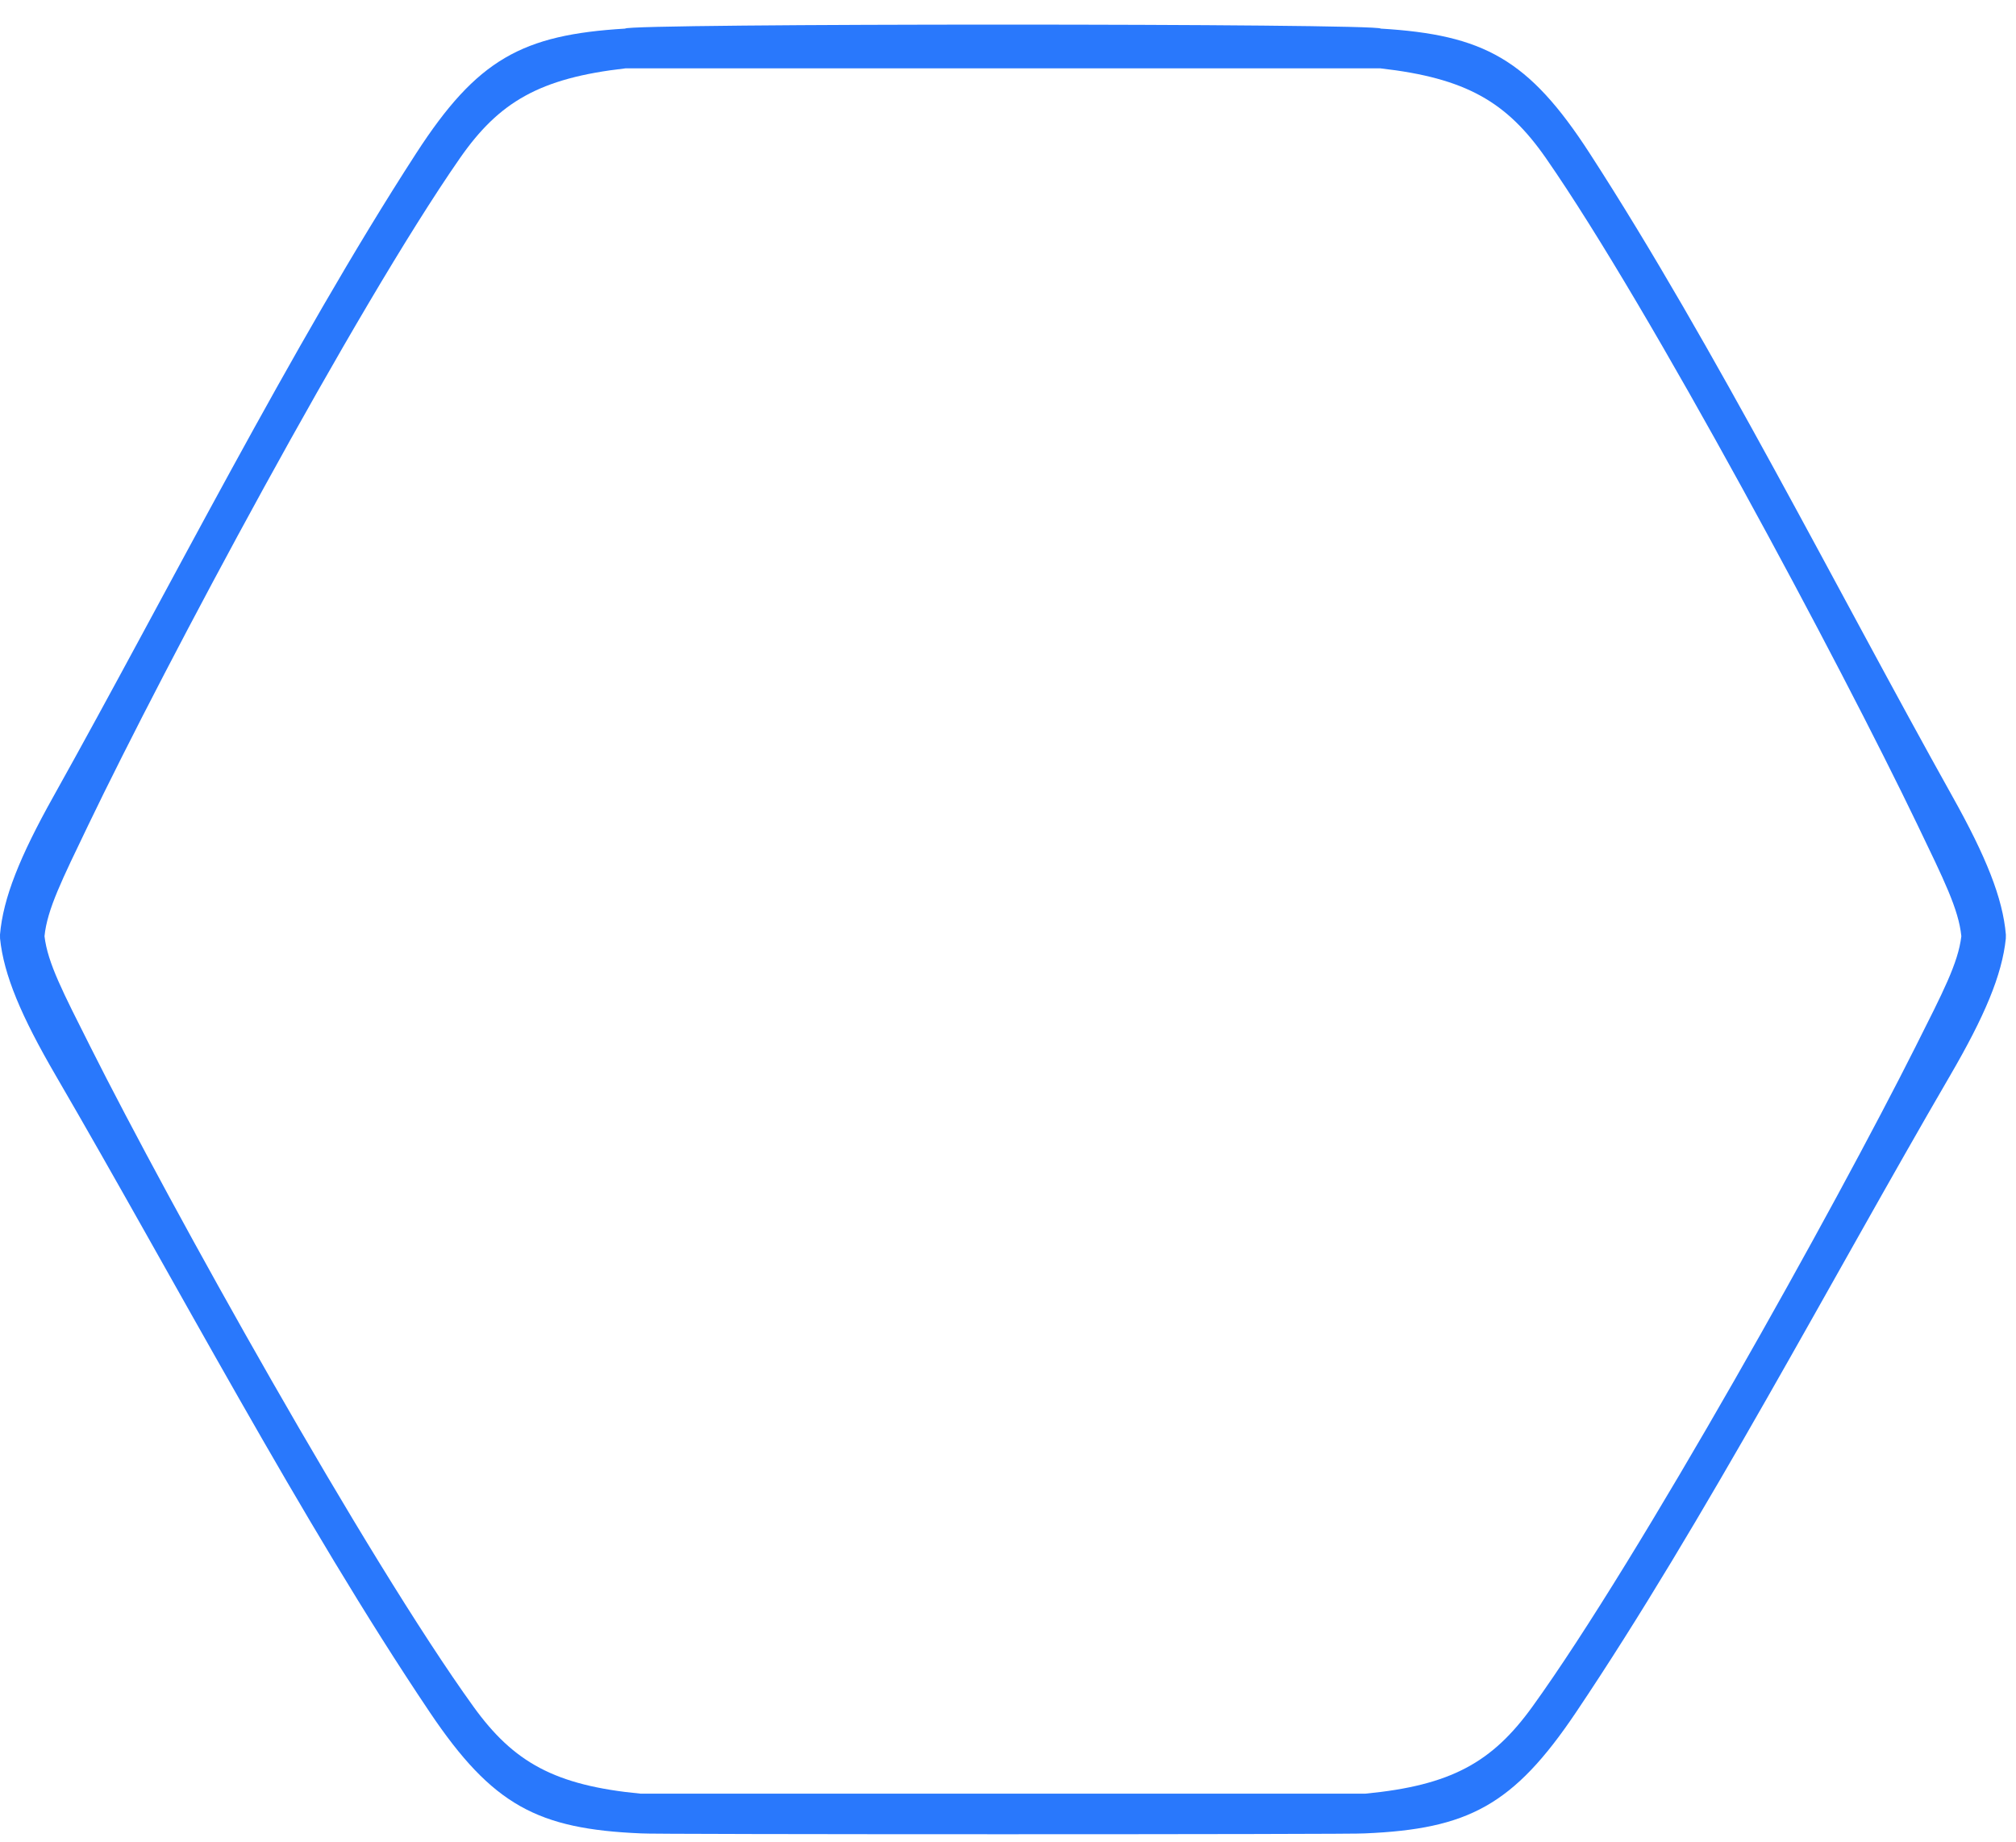 <svg width="81" height="74" viewBox="0 0 81 74" fill="none" xmlns="http://www.w3.org/2000/svg">
<path fill-rule="evenodd" clip-rule="evenodd" d="M54.851 72.06C58.312 71.729 59.958 70.797 61.57 68.564C65.861 62.619 73.744 48.462 76.968 42.042C78.06 39.867 78.677 38.691 78.804 37.611C78.696 36.528 78.1 35.342 77.046 33.148C73.936 26.672 66.302 12.379 62.117 6.359C60.545 4.098 58.915 3.138 55.461 2.746H25.132C21.677 3.138 20.048 4.098 18.476 6.359C14.29 12.379 6.657 26.672 3.546 33.148C2.493 35.342 1.897 36.528 1.788 37.611C1.915 38.691 2.532 39.867 3.625 42.042C6.849 48.462 14.732 62.619 19.023 68.564C20.634 70.797 22.281 71.729 25.742 72.06H54.851ZM55.475 1.149C59.616 1.398 61.42 2.373 63.874 6.164C68.888 13.908 73.814 23.707 78.45 32.004C79.797 34.413 80.468 36.081 80.593 37.548L80.591 37.705C80.44 39.17 79.74 40.826 78.352 43.211C73.57 51.424 68.472 61.135 63.323 68.79C60.803 72.537 58.982 73.48 54.837 73.656C54.837 73.701 25.756 73.701 25.756 73.656C21.611 73.48 19.79 72.537 17.269 68.79C12.12 61.135 7.023 51.424 2.241 43.211C0.853 40.826 0.152 39.17 0.002 37.705L0 37.548C0.125 36.081 0.796 34.413 2.143 32.004C6.779 23.707 11.705 13.908 16.718 6.164C19.173 2.373 20.977 1.398 25.118 1.149C25.116 0.935 55.477 0.935 55.475 1.149Z" fill="#2978FC"/>
</svg>
